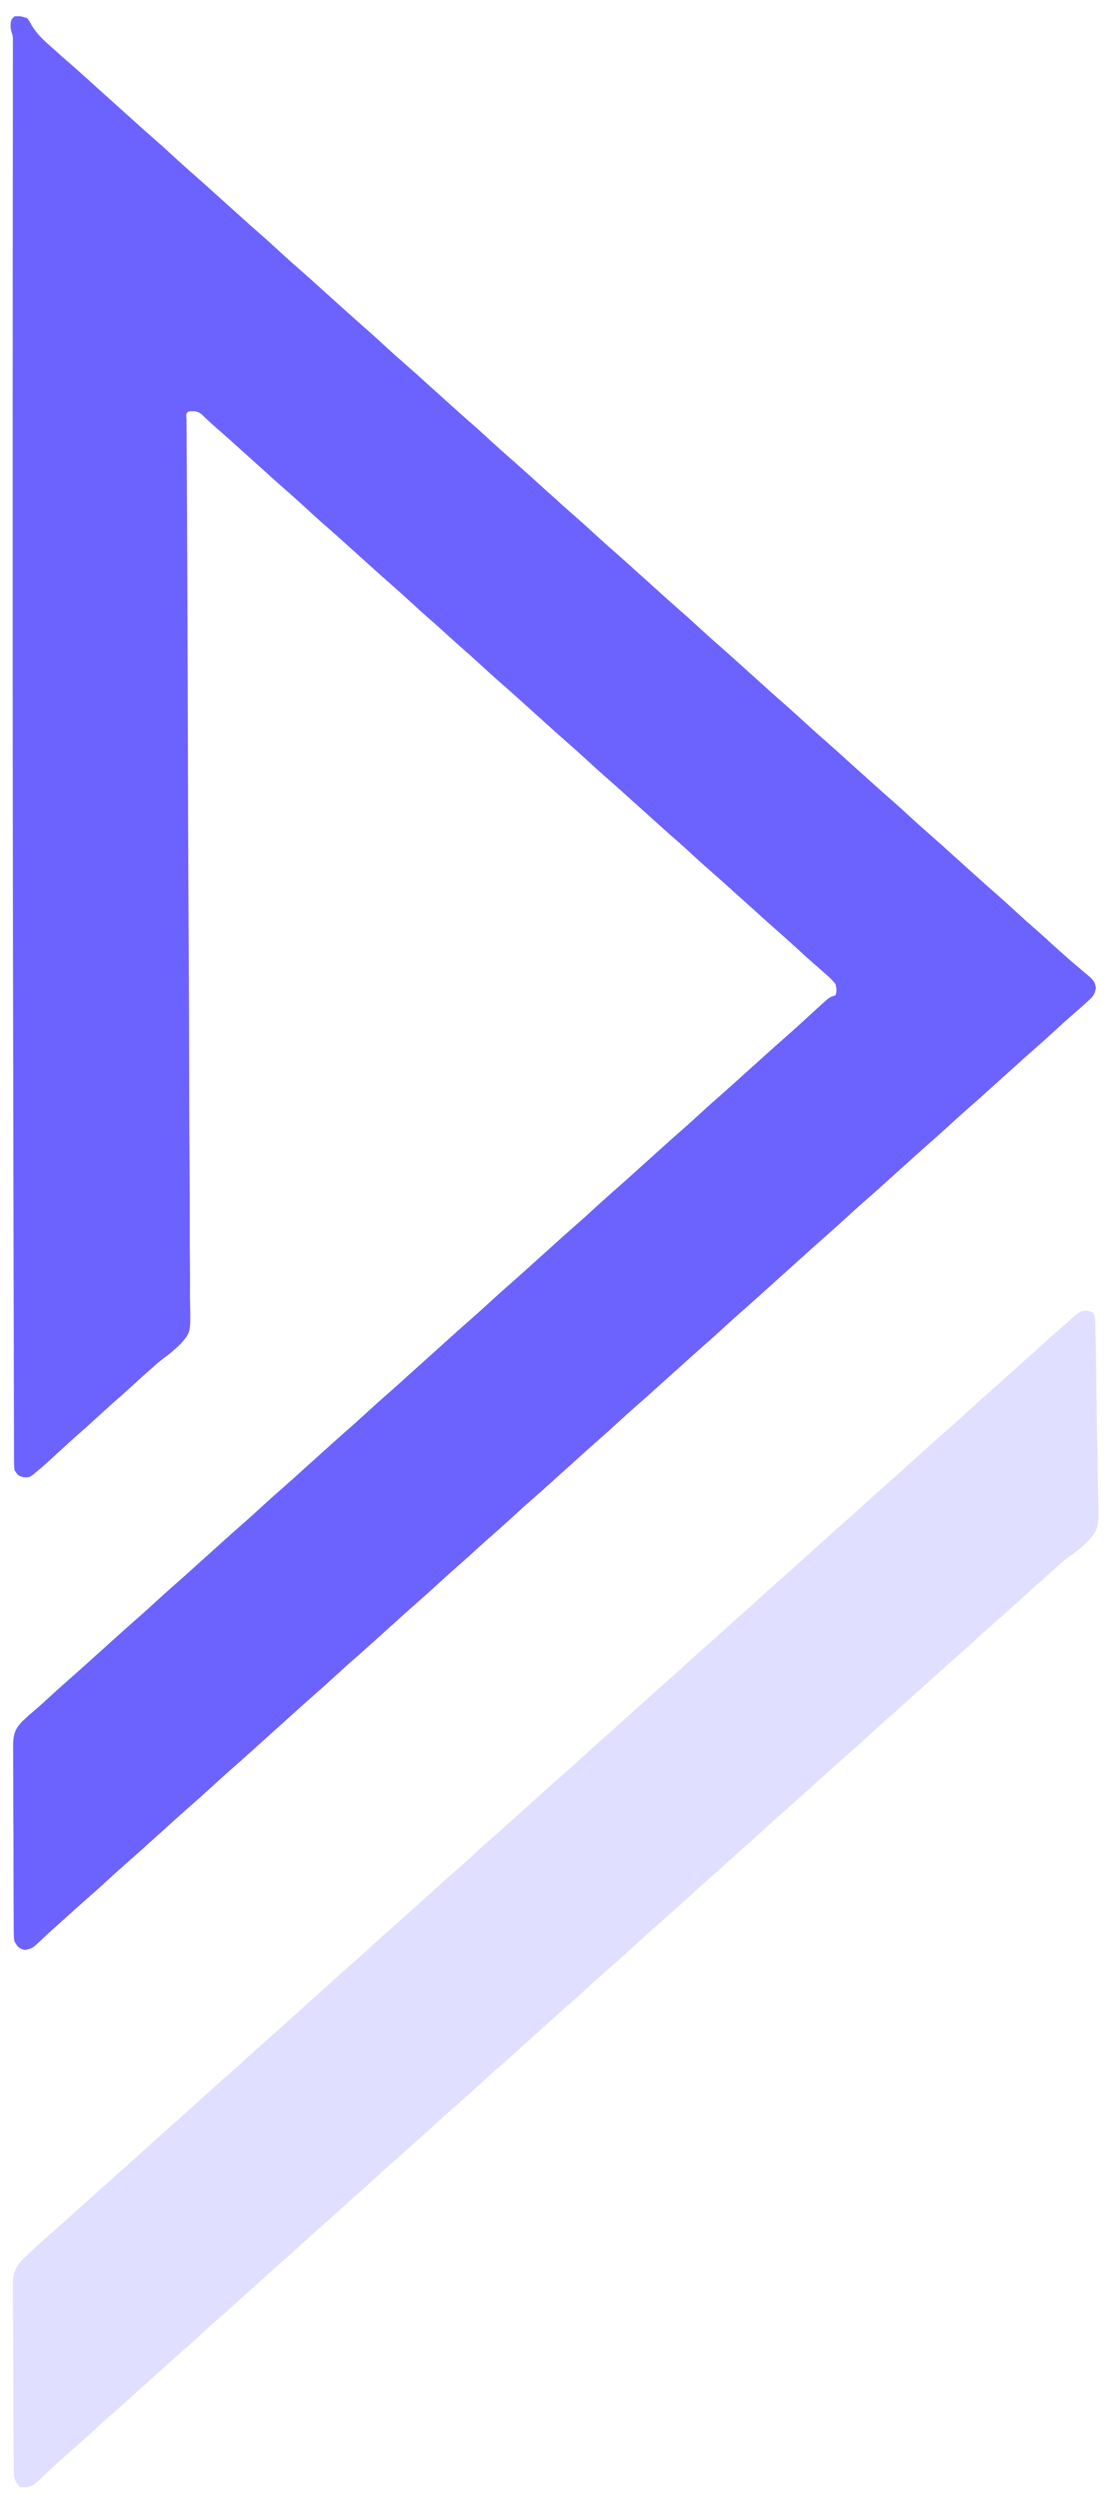 <svg width="131" height="294" viewBox="0 0 131 294" fill="none" xmlns="http://www.w3.org/2000/svg">
<g clip-path="url(#clip0_560_48)">
<path d="M1.24 3.105C1.28 2.345 1.28 2.345 1.707 1.919C2.414 1.892 2.414 1.892 3.2 2.132C3.46 2.479 3.46 2.479 3.692 2.912C4.246 3.852 4.908 4.518 5.721 5.237C5.92 5.417 5.92 5.417 6.123 5.6C6.498 5.939 6.875 6.275 7.254 6.609C7.419 6.755 7.584 6.901 7.753 7.051C8.019 7.284 8.285 7.516 8.553 7.747C9.411 8.492 10.251 9.259 11.095 10.02C11.45 10.34 11.806 10.66 12.161 10.98C12.873 11.619 13.584 12.259 14.295 12.899C14.47 13.056 14.646 13.214 14.827 13.377C15.188 13.702 15.549 14.027 15.91 14.353C16.709 15.073 17.509 15.791 18.322 16.496C19.168 17.232 19.993 17.991 20.818 18.75C21.551 19.424 22.294 20.085 23.046 20.737C23.907 21.489 24.753 22.259 25.603 23.026C25.958 23.345 26.314 23.665 26.669 23.985C27.208 24.469 27.747 24.954 28.285 25.439C29.084 26.159 29.884 26.878 30.697 27.583C31.543 28.319 32.367 29.078 33.192 29.837C33.926 30.51 34.668 31.171 35.42 31.823C36.282 32.576 37.128 33.346 37.977 34.112C38.333 34.432 38.688 34.751 39.044 35.071C39.583 35.556 40.121 36.04 40.659 36.525C41.458 37.246 42.258 37.964 43.071 38.669C43.917 39.405 44.742 40.164 45.567 40.923C46.3 41.596 47.043 42.257 47.795 42.91C48.657 43.662 49.503 44.432 50.352 45.198C50.707 45.518 51.063 45.838 51.419 46.157C51.957 46.642 52.496 47.126 53.034 47.611C53.833 48.332 54.633 49.05 55.446 49.755C56.292 50.491 57.116 51.25 57.942 52.009C58.675 52.683 59.417 53.344 60.17 53.996C61.031 54.748 61.877 55.518 62.727 56.284C63.082 56.604 63.438 56.924 63.793 57.244C64.332 57.728 64.871 58.213 65.408 58.698C66.207 59.418 67.007 60.137 67.82 60.842C68.666 61.578 69.491 62.337 70.316 63.096C71.049 63.769 71.792 64.43 72.544 65.082C73.406 65.835 74.252 66.605 75.101 67.371C75.457 67.691 75.812 68.01 76.168 68.33C76.707 68.814 77.245 69.299 77.783 69.784C78.582 70.504 79.382 71.223 80.195 71.928C81.041 72.664 81.865 73.423 82.691 74.182C83.424 74.855 84.167 75.516 84.919 76.168C85.78 76.921 86.626 77.691 87.476 78.457C87.831 78.777 88.187 79.097 88.543 79.416C89.081 79.901 89.62 80.385 90.158 80.87C90.957 81.591 91.757 82.309 92.57 83.014C93.416 83.75 94.24 84.509 95.065 85.268C95.799 85.942 96.541 86.603 97.293 87.255C98.155 88.007 99.001 88.777 99.85 89.543C100.206 89.863 100.561 90.183 100.917 90.503C101.456 90.987 101.994 91.472 102.532 91.957C103.331 92.677 104.131 93.395 104.944 94.1C105.79 94.836 106.615 95.595 107.44 96.355C108.173 97.028 108.916 97.689 109.668 98.341C110.53 99.093 111.376 99.863 112.225 100.63C112.58 100.949 112.936 101.269 113.292 101.589C113.83 102.073 114.369 102.558 114.907 103.043C115.706 103.763 116.506 104.482 117.319 105.187C118.165 105.923 118.99 106.682 119.815 107.441C120.543 108.11 121.28 108.765 122.027 109.411C122.57 109.889 123.105 110.376 123.639 110.863C124.309 111.474 124.982 112.081 125.666 112.675C125.864 112.85 125.864 112.85 126.066 113.027C126.422 113.337 126.783 113.641 127.146 113.942C127.364 114.128 127.582 114.314 127.8 114.501C128.002 114.67 128.205 114.84 128.413 115.015C128.867 115.553 128.867 115.553 128.98 116.206C128.846 116.945 128.67 117.172 128.12 117.672C127.963 117.818 127.805 117.963 127.643 118.113C127.484 118.254 127.324 118.394 127.16 118.538C126.96 118.715 126.96 118.715 126.756 118.896C126.484 119.135 126.211 119.372 125.936 119.608C125.339 120.13 124.756 120.666 124.173 121.203C123.328 121.98 122.476 122.747 121.609 123.498C120.748 124.251 119.902 125.021 119.052 125.787C118.52 126.266 117.987 126.745 117.454 127.224C117.092 127.549 116.731 127.875 116.37 128.2C115.571 128.921 114.771 129.639 113.958 130.344C113.227 130.98 112.512 131.633 111.798 132.289C110.954 133.066 110.102 133.833 109.235 134.585C108.373 135.337 107.527 136.107 106.678 136.873C106.145 137.352 105.612 137.832 105.079 138.311C104.718 138.636 104.357 138.961 103.996 139.287C103.197 140.007 102.397 140.725 101.584 141.43C100.852 142.067 100.137 142.719 99.424 143.376C98.579 144.153 97.727 144.919 96.86 145.671C95.998 146.423 95.152 147.193 94.303 147.959C93.948 148.279 93.592 148.599 93.236 148.919C93.06 149.077 92.884 149.235 92.703 149.399C91.103 150.838 91.103 150.838 90.571 151.316C90.21 151.641 89.849 151.966 89.488 152.292C88.689 153.012 87.888 153.731 87.076 154.435C86.344 155.072 85.629 155.725 84.915 156.381C84.071 157.158 83.219 157.924 82.352 158.676C81.49 159.428 80.644 160.198 79.795 160.965C79.262 161.444 78.729 161.923 78.196 162.402C77.835 162.727 77.474 163.052 77.113 163.378C76.314 164.098 75.514 164.817 74.701 165.522C73.97 166.158 73.254 166.811 72.541 167.467C71.696 168.244 70.844 169.01 69.977 169.762C69.116 170.515 68.27 171.285 67.42 172.051C66.888 172.53 66.355 173.009 65.822 173.488C65.46 173.813 65.099 174.139 64.738 174.464C63.939 175.185 63.139 175.903 62.327 176.608C61.48 177.344 60.656 178.103 59.83 178.863C59.102 179.531 58.365 180.186 57.618 180.833C57.075 181.31 56.541 181.797 56.006 182.284C55.34 182.891 54.673 183.494 53.992 184.083C53.265 184.715 52.554 185.363 51.845 186.015C51.001 186.792 50.149 187.559 49.282 188.311C48.42 189.063 47.574 189.833 46.725 190.599C46.192 191.078 45.659 191.557 45.126 192.036C44.765 192.362 44.404 192.687 44.043 193.013C43.244 193.733 42.444 194.451 41.631 195.156C40.9 195.792 40.184 196.445 39.471 197.102C38.626 197.879 37.774 198.645 36.907 199.397C36.046 200.149 35.2 200.919 34.35 201.685C33.995 202.005 33.639 202.325 33.283 202.645C33.108 202.803 32.931 202.961 32.75 203.124C31.15 204.564 31.15 204.564 30.618 205.042C30.257 205.367 29.896 205.692 29.535 206.018C28.736 206.738 27.936 207.456 27.123 208.161C26.391 208.797 25.676 209.45 24.963 210.107C24.118 210.884 23.266 211.65 22.399 212.402C21.538 213.154 20.692 213.924 19.842 214.69C19.309 215.17 18.776 215.649 18.244 216.128C17.882 216.453 17.521 216.778 17.16 217.104C16.361 217.824 15.561 218.543 14.748 219.248C14.017 219.884 13.302 220.537 12.588 221.193C11.743 221.97 10.892 222.736 10.024 223.488C9.163 224.241 8.317 225.01 7.468 225.777C6.927 226.265 6.386 226.752 5.842 227.237C5.512 227.535 5.186 227.838 4.866 228.148C3.802 229.152 3.802 229.152 2.92 229.334C2.206 229.152 2.081 228.957 1.707 228.335C1.625 227.848 1.625 227.848 1.621 227.304C1.619 227.097 1.616 226.889 1.613 226.676C1.614 226.337 1.614 226.337 1.614 225.992C1.612 225.753 1.61 225.514 1.607 225.268C1.601 224.477 1.6 223.686 1.599 222.894C1.597 222.345 1.595 221.795 1.593 221.245C1.589 220.092 1.588 218.939 1.588 217.787C1.589 216.456 1.582 215.126 1.572 213.795C1.562 212.513 1.56 211.231 1.561 209.949C1.56 209.405 1.557 208.86 1.552 208.316C1.546 207.554 1.548 206.792 1.551 206.03C1.548 205.806 1.544 205.581 1.541 205.35C1.557 204.045 1.735 203.324 2.673 202.391C2.776 202.299 2.88 202.207 2.987 202.112C3.189 201.919 3.189 201.919 3.395 201.722C3.516 201.622 3.636 201.522 3.76 201.419C4.514 200.778 5.247 200.117 5.974 199.447C6.819 198.67 7.671 197.903 8.538 197.152C9.399 196.399 10.245 195.629 11.095 194.863C11.627 194.384 12.16 193.905 12.693 193.426C13.054 193.101 13.416 192.775 13.777 192.45C14.576 191.729 15.376 191.011 16.188 190.306C16.92 189.67 17.635 189.017 18.349 188.36C19.193 187.584 20.045 186.817 20.912 186.065C21.774 185.313 22.62 184.543 23.469 183.777C24.002 183.297 24.535 182.818 25.068 182.339C25.429 182.014 25.79 181.689 26.151 181.363C26.95 180.643 27.75 179.924 28.563 179.22C29.294 178.583 30.01 177.93 30.723 177.274C31.568 176.497 32.42 175.731 33.287 174.979C34.148 174.227 34.994 173.457 35.844 172.69C36.377 172.211 36.909 171.732 37.442 171.253C37.804 170.928 38.165 170.603 38.526 170.277C39.325 169.557 40.125 168.838 40.938 168.133C41.669 167.497 42.384 166.844 43.098 166.188C43.942 165.411 44.794 164.645 45.661 163.893C46.523 163.14 47.369 162.37 48.218 161.604C48.574 161.284 48.929 160.964 49.285 160.645C49.461 160.486 49.637 160.328 49.819 160.165C51.419 158.726 51.419 158.726 51.95 158.248C52.312 157.923 52.673 157.597 53.034 157.272C53.833 156.552 54.633 155.833 55.446 155.128C56.177 154.492 56.893 153.839 57.606 153.183C58.451 152.406 59.303 151.639 60.17 150.888C61.031 150.135 61.877 149.365 62.727 148.599C63.259 148.12 63.792 147.641 64.325 147.162C64.686 146.837 65.047 146.511 65.408 146.186C66.207 145.465 67.007 144.747 67.82 144.042C68.552 143.406 69.267 142.753 69.981 142.097C70.825 141.32 71.677 140.553 72.544 139.801C73.406 139.049 74.252 138.279 75.101 137.513C75.634 137.034 76.167 136.554 76.7 136.075C77.061 135.75 77.422 135.425 77.783 135.099C78.582 134.379 79.382 133.661 80.195 132.956C80.926 132.319 81.642 131.666 82.355 131.01C83.2 130.233 84.052 129.467 84.919 128.715C85.78 127.963 86.626 127.193 87.476 126.426C88.008 125.947 88.541 125.468 89.074 124.989C89.436 124.664 89.797 124.339 90.158 124.013C90.957 123.293 91.757 122.574 92.57 121.869C93.301 121.233 94.016 120.58 94.73 119.924C96.296 118.486 96.296 118.486 96.983 117.872C97.111 117.757 97.239 117.642 97.371 117.524C97.717 117.259 97.717 117.259 98.357 117.046C98.483 116.47 98.483 116.47 98.357 115.767C97.928 115.193 97.403 114.742 96.863 114.274C96.735 114.161 96.606 114.047 96.474 113.93C96.2 113.689 95.924 113.45 95.647 113.212C95.048 112.687 94.462 112.149 93.876 111.609C93.032 110.832 92.18 110.066 91.313 109.314C90.451 108.562 89.605 107.792 88.756 107.025C88.4 106.706 88.045 106.386 87.689 106.066C87.15 105.582 86.612 105.097 86.074 104.612C85.275 103.892 84.475 103.173 83.662 102.468C82.816 101.732 81.991 100.973 81.166 100.214C80.433 99.541 79.69 98.88 78.938 98.228C78.077 97.475 77.231 96.705 76.381 95.939C76.026 95.619 75.67 95.299 75.314 94.98C74.776 94.496 74.237 94.011 73.699 93.526C72.9 92.805 72.1 92.087 71.287 91.382C70.441 90.646 69.617 89.887 68.791 89.128C68.058 88.454 67.316 87.794 66.564 87.141C65.702 86.389 64.856 85.619 64.007 84.853C63.651 84.533 63.295 84.213 62.94 83.894C62.401 83.409 61.863 82.925 61.325 82.439C60.526 81.719 59.726 81.001 58.913 80.296C58.066 79.56 57.242 78.8 56.416 78.041C55.689 77.373 54.952 76.718 54.205 76.071C53.455 75.413 52.722 74.737 51.985 74.066C51.52 73.645 51.052 73.231 50.579 72.82C49.851 72.189 49.141 71.54 48.432 70.888C47.587 70.112 46.735 69.345 45.868 68.593C45.007 67.841 44.16 67.071 43.311 66.305C42.956 65.985 42.6 65.665 42.244 65.345C41.706 64.861 41.167 64.376 40.629 63.891C39.83 63.171 39.03 62.452 38.217 61.748C37.371 61.011 36.547 60.252 35.721 59.493C34.988 58.82 34.246 58.159 33.493 57.507C32.632 56.755 31.786 55.984 30.937 55.218C30.581 54.898 30.226 54.579 29.87 54.259C29.331 53.775 28.793 53.29 28.255 52.805C27.302 51.946 26.348 51.09 25.377 50.252C25.084 49.995 24.798 49.732 24.515 49.465C24.368 49.327 24.221 49.19 24.069 49.049C23.939 48.924 23.808 48.799 23.673 48.67C23.144 48.323 22.81 48.328 22.189 48.396C21.892 48.644 21.892 48.644 21.953 49.328C21.954 49.659 21.956 49.991 21.958 50.322C21.959 50.596 21.959 50.596 21.96 50.875C21.963 51.495 21.967 52.115 21.972 52.734C21.974 53.18 21.976 53.626 21.978 54.072C21.982 55.045 21.988 56.018 21.993 56.991C22.003 58.574 22.01 60.157 22.018 61.741C22.02 62.294 22.023 62.847 22.026 63.4C22.027 63.818 22.027 63.818 22.029 64.245C22.033 64.967 22.037 65.69 22.04 66.412C22.062 70.788 22.078 75.164 22.091 79.54C22.092 79.849 22.093 80.157 22.094 80.466C22.102 83.304 22.111 86.142 22.119 88.981C22.124 90.929 22.13 92.877 22.135 94.825C22.136 95.068 22.136 95.068 22.137 95.315C22.152 100.556 22.178 105.797 22.208 111.038C22.239 116.426 22.26 121.814 22.267 127.201C22.268 127.963 22.27 128.724 22.271 129.486C22.271 129.711 22.271 129.711 22.272 129.94C22.276 132.349 22.291 134.759 22.311 137.168C22.331 139.592 22.338 142.016 22.335 144.44C22.333 145.753 22.337 147.065 22.354 148.377C22.37 149.58 22.371 150.783 22.361 151.986C22.36 152.42 22.364 152.854 22.374 153.288C22.45 156.688 22.45 156.688 21.269 158.039C20.605 158.7 19.895 159.284 19.141 159.84C18.699 160.169 18.29 160.528 17.882 160.898C17.756 161.006 17.63 161.115 17.499 161.227C16.92 161.734 16.355 162.255 15.788 162.777C14.954 163.544 14.112 164.3 13.255 165.042C12.669 165.558 12.095 166.086 11.521 166.614C10.687 167.382 9.845 168.137 8.988 168.88C8.402 169.396 7.828 169.924 7.254 170.452C5.234 172.309 5.234 172.309 4.267 173.117C4.125 173.236 3.982 173.355 3.836 173.478C3.414 173.756 3.414 173.756 2.747 173.73C2.134 173.543 2.134 173.543 1.707 172.904C1.653 172.367 1.653 172.367 1.651 171.711C1.65 171.461 1.648 171.21 1.646 170.952C1.647 170.537 1.647 170.537 1.648 170.113C1.646 169.817 1.645 169.52 1.644 169.223C1.64 168.402 1.64 167.581 1.639 166.761C1.639 165.87 1.635 164.979 1.632 164.089C1.627 162.321 1.624 160.553 1.621 158.785C1.618 156.672 1.613 154.558 1.608 152.444C1.597 148.309 1.589 144.174 1.582 140.039C1.576 136.425 1.569 132.811 1.561 129.197C1.513 107.257 1.487 85.318 1.489 63.378C1.489 62.646 1.489 61.914 1.489 61.182C1.489 51.836 1.491 42.491 1.498 33.145C1.5 30.939 1.502 28.733 1.503 26.527C1.503 26.211 1.503 26.211 1.503 25.889C1.504 24.846 1.504 23.804 1.505 22.762C1.506 20.571 1.508 18.381 1.51 16.19C1.512 14.732 1.513 13.273 1.514 11.814C1.514 10.982 1.515 10.149 1.516 9.317C1.518 8.424 1.518 7.531 1.518 6.637C1.519 6.244 1.519 6.244 1.52 5.842C1.52 5.606 1.52 5.371 1.519 5.128C1.519 4.924 1.52 4.719 1.52 4.509C1.483 3.866 1.28 3.841 1.24 3.105Z" fill="#6C63FF"/>
<path d="M1.62 290.625C1.617 290.418 1.613 290.211 1.61 289.998C1.61 289.773 1.61 289.547 1.61 289.315C1.608 289.076 1.605 288.838 1.603 288.592C1.596 287.802 1.593 287.012 1.592 286.222C1.589 285.673 1.586 285.123 1.584 284.574C1.579 283.422 1.577 282.27 1.576 281.118C1.576 279.789 1.567 278.461 1.555 277.132C1.543 275.851 1.54 274.57 1.54 273.289C1.539 272.746 1.535 272.202 1.529 271.658C1.521 270.897 1.523 270.136 1.527 269.374C1.52 269.039 1.52 269.039 1.514 268.696C1.534 267.29 1.814 266.565 2.817 265.567C3.006 265.394 3.006 265.394 3.2 265.218C3.365 265.058 3.365 265.058 3.533 264.894C3.837 264.599 4.152 264.316 4.467 264.032C4.578 263.932 4.688 263.832 4.802 263.729C5.543 263.062 6.291 262.404 7.044 261.751C7.905 260.998 8.751 260.228 9.601 259.462C10.133 258.983 10.666 258.504 11.199 258.025C11.561 257.699 11.922 257.374 12.283 257.049C13.082 256.328 13.882 255.61 14.695 254.905C15.426 254.269 16.141 253.616 16.855 252.959C17.699 252.183 18.551 251.416 19.418 250.664C20.28 249.912 21.126 249.142 21.975 248.376C22.508 247.896 23.041 247.417 23.574 246.938C23.935 246.613 24.296 246.288 24.657 245.962C25.456 245.242 26.256 244.523 27.069 243.819C27.801 243.182 28.516 242.529 29.229 241.873C30.074 241.096 30.926 240.33 31.793 239.578C32.655 238.826 33.501 238.056 34.35 237.289C34.706 236.97 35.061 236.65 35.417 236.33C35.593 236.172 35.769 236.013 35.95 235.85C37.55 234.411 37.55 234.411 38.082 233.933C38.443 233.608 38.804 233.283 39.165 232.957C39.965 232.237 40.764 231.518 41.577 230.814C42.309 230.177 43.024 229.524 43.737 228.868C44.582 228.091 45.434 227.325 46.301 226.573C47.163 225.82 48.009 225.051 48.858 224.284C49.391 223.805 49.924 223.326 50.457 222.847C50.818 222.522 51.179 222.196 51.54 221.871C52.339 221.151 53.139 220.432 53.952 219.727C54.683 219.091 55.399 218.438 56.112 217.782C56.957 217.005 57.809 216.238 58.676 215.487C59.537 214.734 60.383 213.964 61.233 213.198C61.765 212.719 62.298 212.24 62.831 211.761C63.193 211.436 63.554 211.11 63.915 210.785C64.714 210.064 65.514 209.346 66.326 208.641C67.058 208.005 67.773 207.352 68.487 206.696C69.331 205.919 70.183 205.152 71.05 204.4C71.912 203.648 72.758 202.878 73.607 202.112C74.14 201.633 74.673 201.153 75.206 200.674C75.567 200.349 75.928 200.024 76.289 199.698C77.088 198.978 77.888 198.259 78.701 197.555C79.547 196.819 80.372 196.059 81.198 195.3C81.925 194.632 82.662 193.977 83.409 193.33C83.953 192.853 84.487 192.366 85.022 191.878C85.687 191.272 86.355 190.669 87.035 190.079C87.763 189.448 88.473 188.799 89.182 188.147C90.027 187.37 90.879 186.604 91.746 185.852C92.607 185.1 93.453 184.33 94.303 183.564C94.835 183.084 95.368 182.605 95.901 182.126C96.263 181.801 96.624 181.476 96.985 181.15C97.784 180.43 98.584 179.711 99.397 179.006C100.128 178.37 100.843 177.717 101.557 177.061C102.401 176.284 103.253 175.518 104.12 174.766C104.982 174.013 105.828 173.243 106.677 172.477C107.21 171.998 107.743 171.519 108.276 171.04C108.637 170.715 108.998 170.389 109.359 170.064C110.158 169.343 110.958 168.625 111.771 167.92C112.503 167.284 113.218 166.631 113.931 165.975C114.776 165.198 115.628 164.431 116.495 163.679C117.357 162.927 118.203 162.157 119.052 161.391C119.585 160.912 120.117 160.433 120.65 159.954C121.012 159.628 121.373 159.303 121.734 158.977C123.778 157.134 123.778 157.134 124.57 156.454C124.92 156.152 125.265 155.845 125.608 155.535C125.914 155.268 125.914 155.268 126.226 154.995C126.414 154.828 126.601 154.661 126.794 154.489C127.373 154.142 127.373 154.142 128.071 154.169C128.263 154.23 128.455 154.292 128.653 154.355C128.909 154.867 128.902 155.203 128.915 155.775C128.92 155.984 128.925 156.194 128.931 156.409C128.935 156.64 128.94 156.871 128.945 157.108C128.95 157.351 128.956 157.593 128.961 157.843C129.01 160.087 129.038 162.331 129.061 164.575C129.076 166.082 129.097 167.588 129.135 169.095C129.172 170.553 129.191 172.01 129.198 173.468C129.204 174.021 129.216 174.575 129.234 175.129C129.374 179.678 129.374 179.678 128.143 181.173C127.455 181.873 126.71 182.462 125.906 183.024C125.14 183.576 124.447 184.212 123.746 184.843C123.469 185.089 123.469 185.089 123.187 185.341C123.028 185.484 122.869 185.628 122.706 185.775C122.436 186.019 122.436 186.019 122.161 186.267C121.98 186.43 121.799 186.593 121.612 186.762C121.079 187.241 120.547 187.72 120.014 188.199C119.652 188.524 119.291 188.849 118.93 189.175C118.131 189.895 117.331 190.614 116.518 191.319C115.787 191.955 115.071 192.608 114.358 193.264C113.513 194.041 112.662 194.807 111.794 195.559C110.933 196.312 110.087 197.082 109.238 197.848C108.705 198.327 108.172 198.806 107.639 199.285C107.278 199.61 106.917 199.936 106.556 200.261C105.757 200.982 104.957 201.7 104.144 202.405C103.412 203.041 102.697 203.694 101.983 204.35C101.139 205.127 100.287 205.894 99.42 206.646C98.558 207.398 97.712 208.168 96.863 208.934C96.33 209.413 95.797 209.892 95.264 210.372C94.903 210.697 94.542 211.022 94.181 211.348C93.382 212.068 92.582 212.786 91.769 213.491C90.923 214.227 90.098 214.987 89.273 215.746C88.545 216.414 87.808 217.069 87.061 217.716C86.517 218.193 85.983 218.68 85.448 219.168C84.783 219.774 84.115 220.377 83.435 220.966C82.707 221.598 81.997 222.247 81.288 222.899C80.444 223.675 79.591 224.442 78.724 225.194C77.863 225.946 77.017 226.716 76.168 227.482C75.635 227.962 75.102 228.441 74.569 228.92C74.208 229.245 73.847 229.57 73.486 229.896C72.686 230.616 71.886 231.335 71.074 232.039C70.342 232.676 69.627 233.329 68.913 233.985C68.069 234.762 67.217 235.528 66.35 236.28C65.488 237.033 64.642 237.802 63.793 238.569C63.26 239.048 62.727 239.527 62.194 240.006C61.833 240.331 61.472 240.656 61.111 240.982C60.312 241.702 59.512 242.421 58.699 243.126C57.968 243.762 57.252 244.415 56.539 245.071C55.694 245.848 54.842 246.615 53.975 247.366C53.114 248.119 52.268 248.889 51.418 249.655C50.886 250.134 50.353 250.613 49.82 251.092C49.459 251.417 49.097 251.743 48.736 252.068C47.937 252.789 47.137 253.507 46.325 254.212C45.478 254.948 44.654 255.707 43.828 256.467C43.1 257.135 42.363 257.79 41.617 258.437C41.073 258.914 40.538 259.401 40.004 259.888C39.338 260.495 38.671 261.098 37.99 261.687C37.263 262.319 36.552 262.967 35.843 263.619C34.999 264.396 34.147 265.163 33.28 265.915C32.418 266.667 31.572 267.437 30.723 268.203C30.19 268.682 29.657 269.161 29.124 269.641C28.763 269.966 28.402 270.291 28.041 270.617C27.242 271.337 26.442 272.055 25.629 272.76C24.898 273.396 24.182 274.049 23.469 274.706C22.624 275.483 21.772 276.249 20.905 277.001C20.044 277.753 19.198 278.523 18.348 279.289C17.816 279.769 17.283 280.248 16.75 280.727C16.388 281.052 16.027 281.377 15.666 281.703C14.867 282.423 14.067 283.142 13.254 283.847C12.523 284.483 11.808 285.136 11.094 285.792C10.25 286.569 9.398 287.335 8.531 288.087C8.039 288.517 7.553 288.953 7.067 289.39C6.888 289.55 6.709 289.71 6.525 289.874C6.149 290.216 5.78 290.564 5.416 290.917C3.72 292.538 3.72 292.538 2.347 292.508C1.789 291.866 1.626 291.472 1.62 290.625Z" fill="#6C63FF" fill-opacity="0.2"/>
</g>
<defs>
<clipPath id="clip0_560_48">
<rect width="294" height="131" fill="white" transform="translate(0 294) rotate(-90)"/>
</clipPath>
</defs>
</svg>
